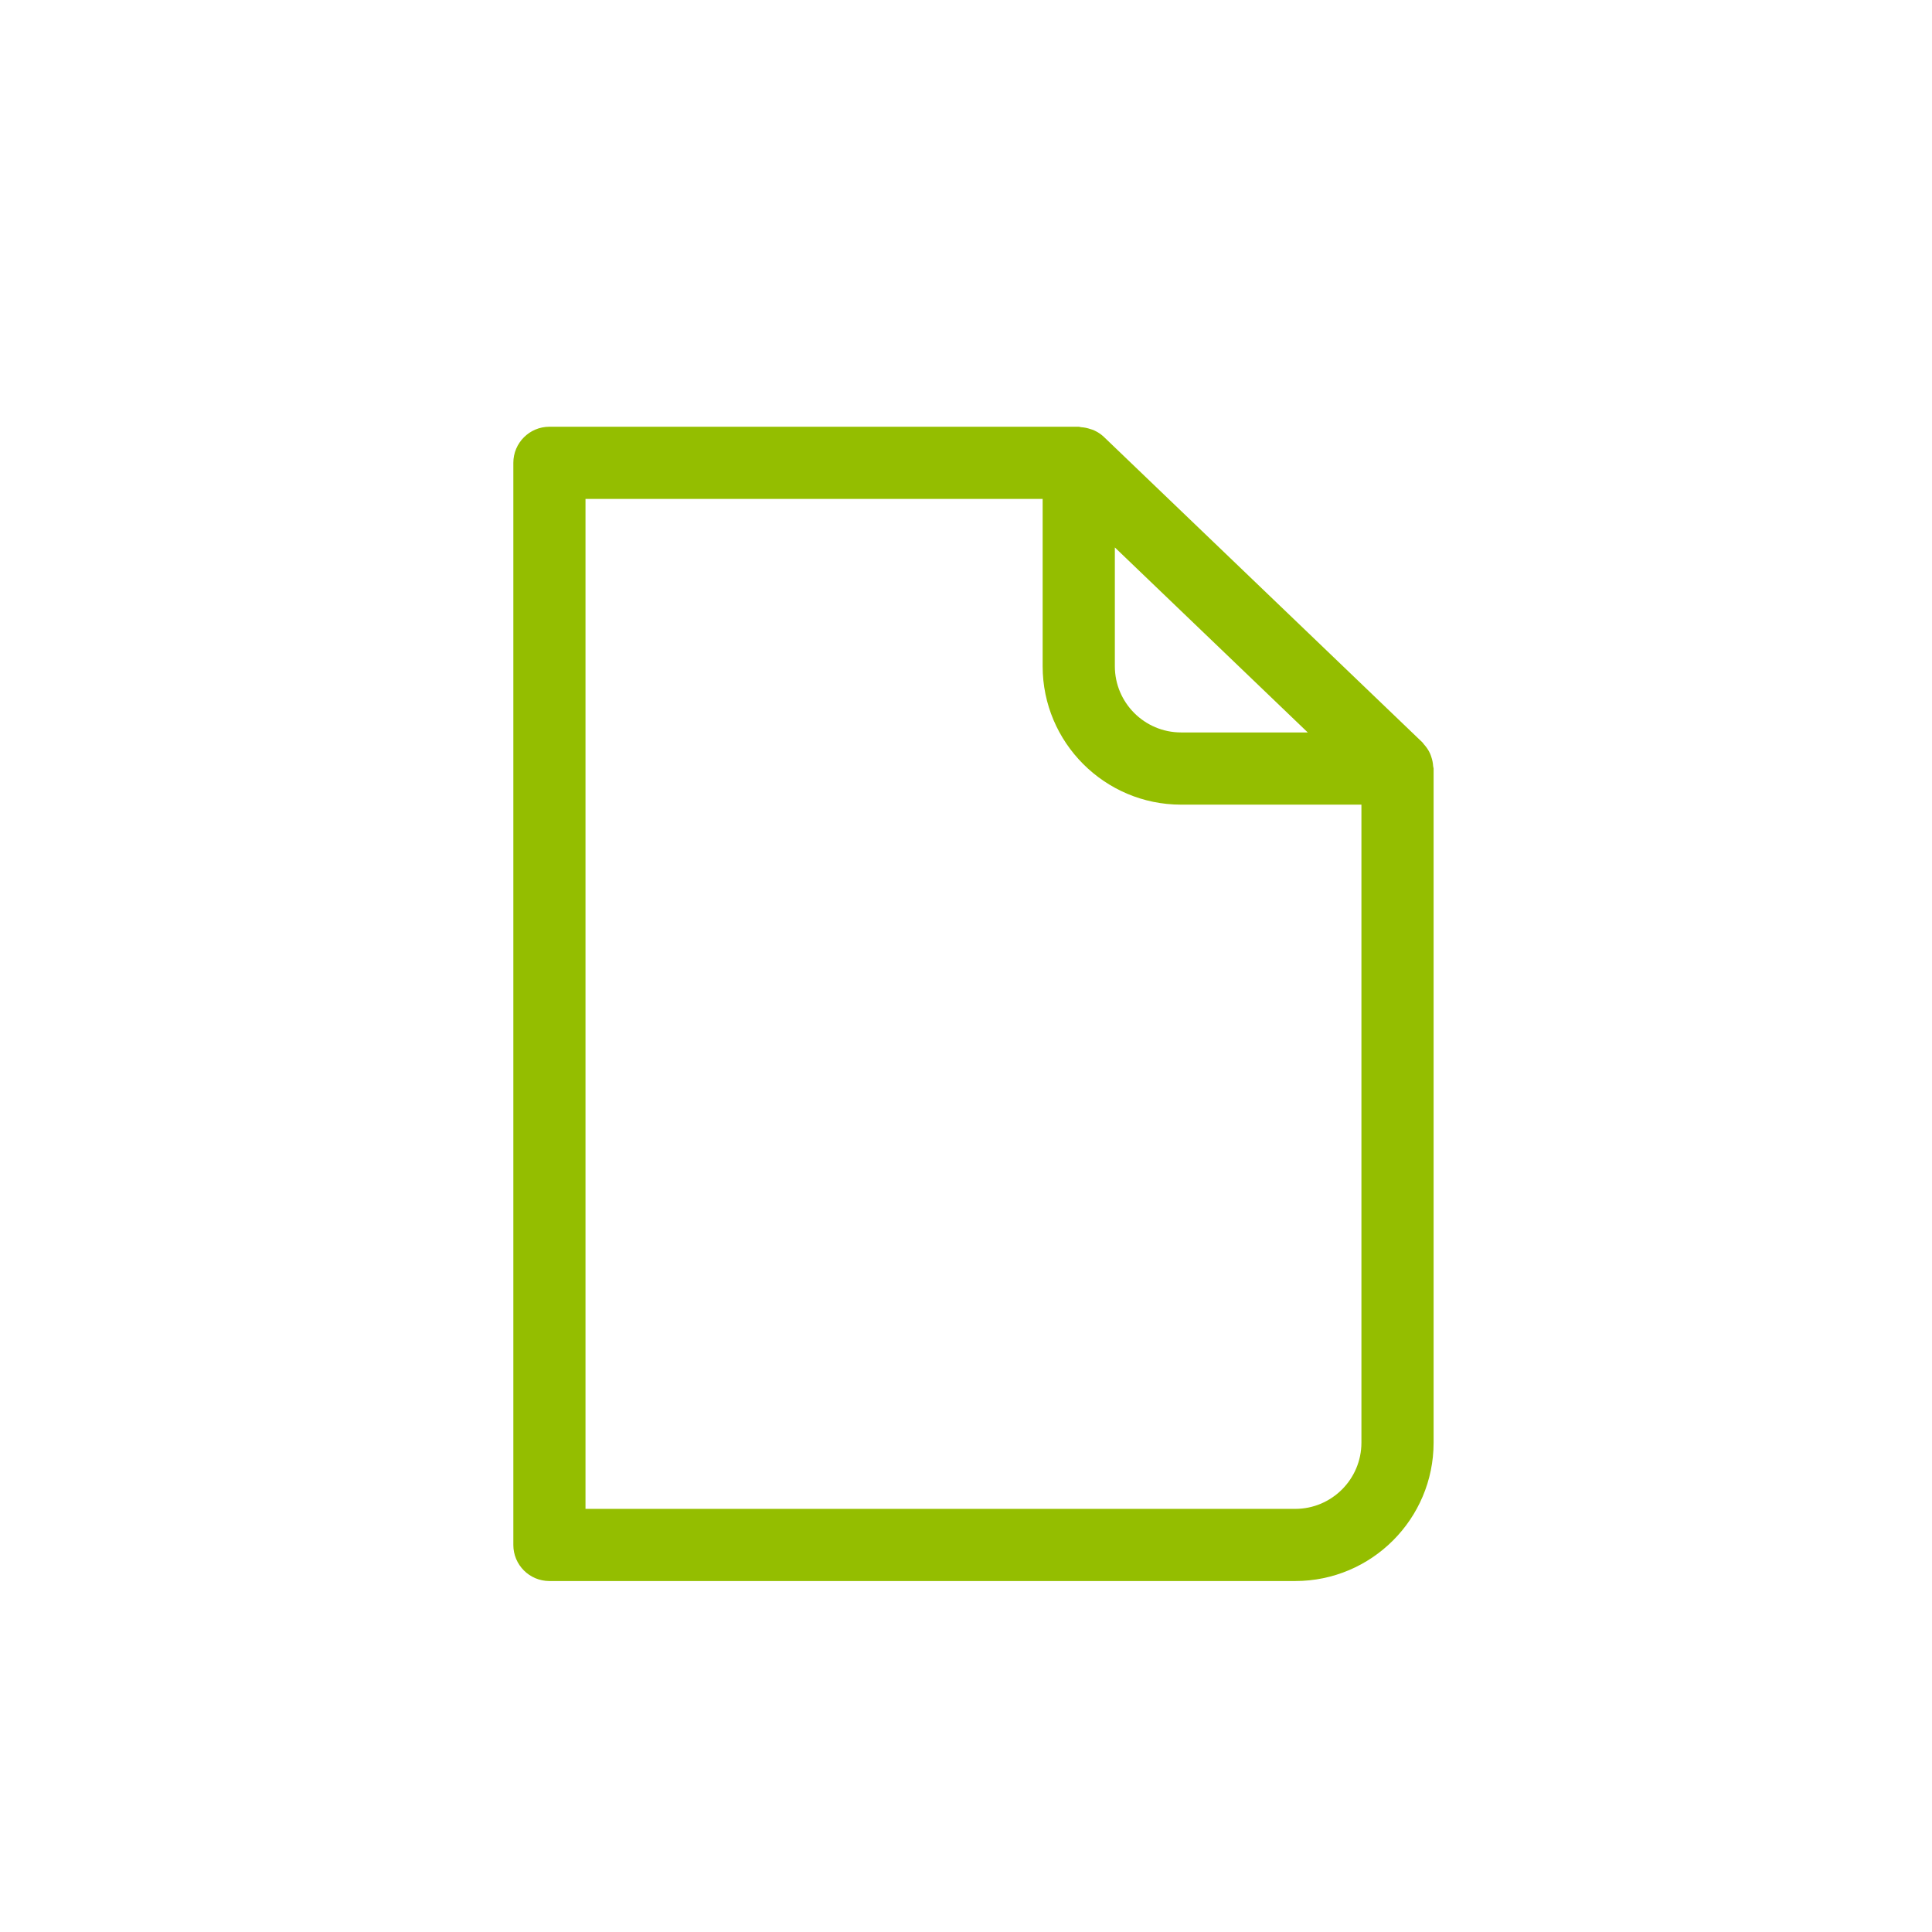 <?xml version="1.0" ?><!DOCTYPE svg  PUBLIC '-//W3C//DTD SVG 1.1//EN'  'http://www.w3.org/Graphics/SVG/1.1/DTD/svg11.dtd'><svg enable-background="new 0 0 91 91" height="91px" id="Layer_1" version="1.1" viewBox="0 0 91 91" width="91px" xml:space="preserve" xmlns="http://www.w3.org/2000/svg" xmlns:xlink="http://www.w3.org/1999/xlink"><g><path style="fill:#94BE00" d="M25.878,74.469h35.129c3.595,0,6.518-2.924,6.518-6.52v-31.75c0-0.038-0.019-0.07-0.021-0.108   c-0.01-0.154-0.039-0.302-0.09-0.447c-0.02-0.057-0.037-0.114-0.063-0.167c-0.071-0.151-0.165-0.29-0.281-0.417   c-0.021-0.022-0.032-0.05-0.054-0.07c-0.006-0.005-0.008-0.012-0.013-0.017l-15.015-14.4c-0.141-0.134-0.302-0.232-0.473-0.311   c-0.049-0.022-0.1-0.033-0.151-0.05c-0.146-0.051-0.293-0.081-0.446-0.091c-0.037-0.002-0.068-0.021-0.106-0.021H25.878   c-0.938,0-1.699,0.761-1.699,1.7v50.97C24.179,73.708,24.939,74.469,25.878,74.469z M52.511,25.785l9.086,8.714H55.63   c-1.72,0-3.119-1.399-3.119-3.12V25.785z M27.578,23.499H49.11v7.881c0,3.595,2.924,6.52,6.52,6.52h8.495v30.05   c0,1.721-1.399,3.12-3.118,3.12H27.578V23.499z"/></g></svg>